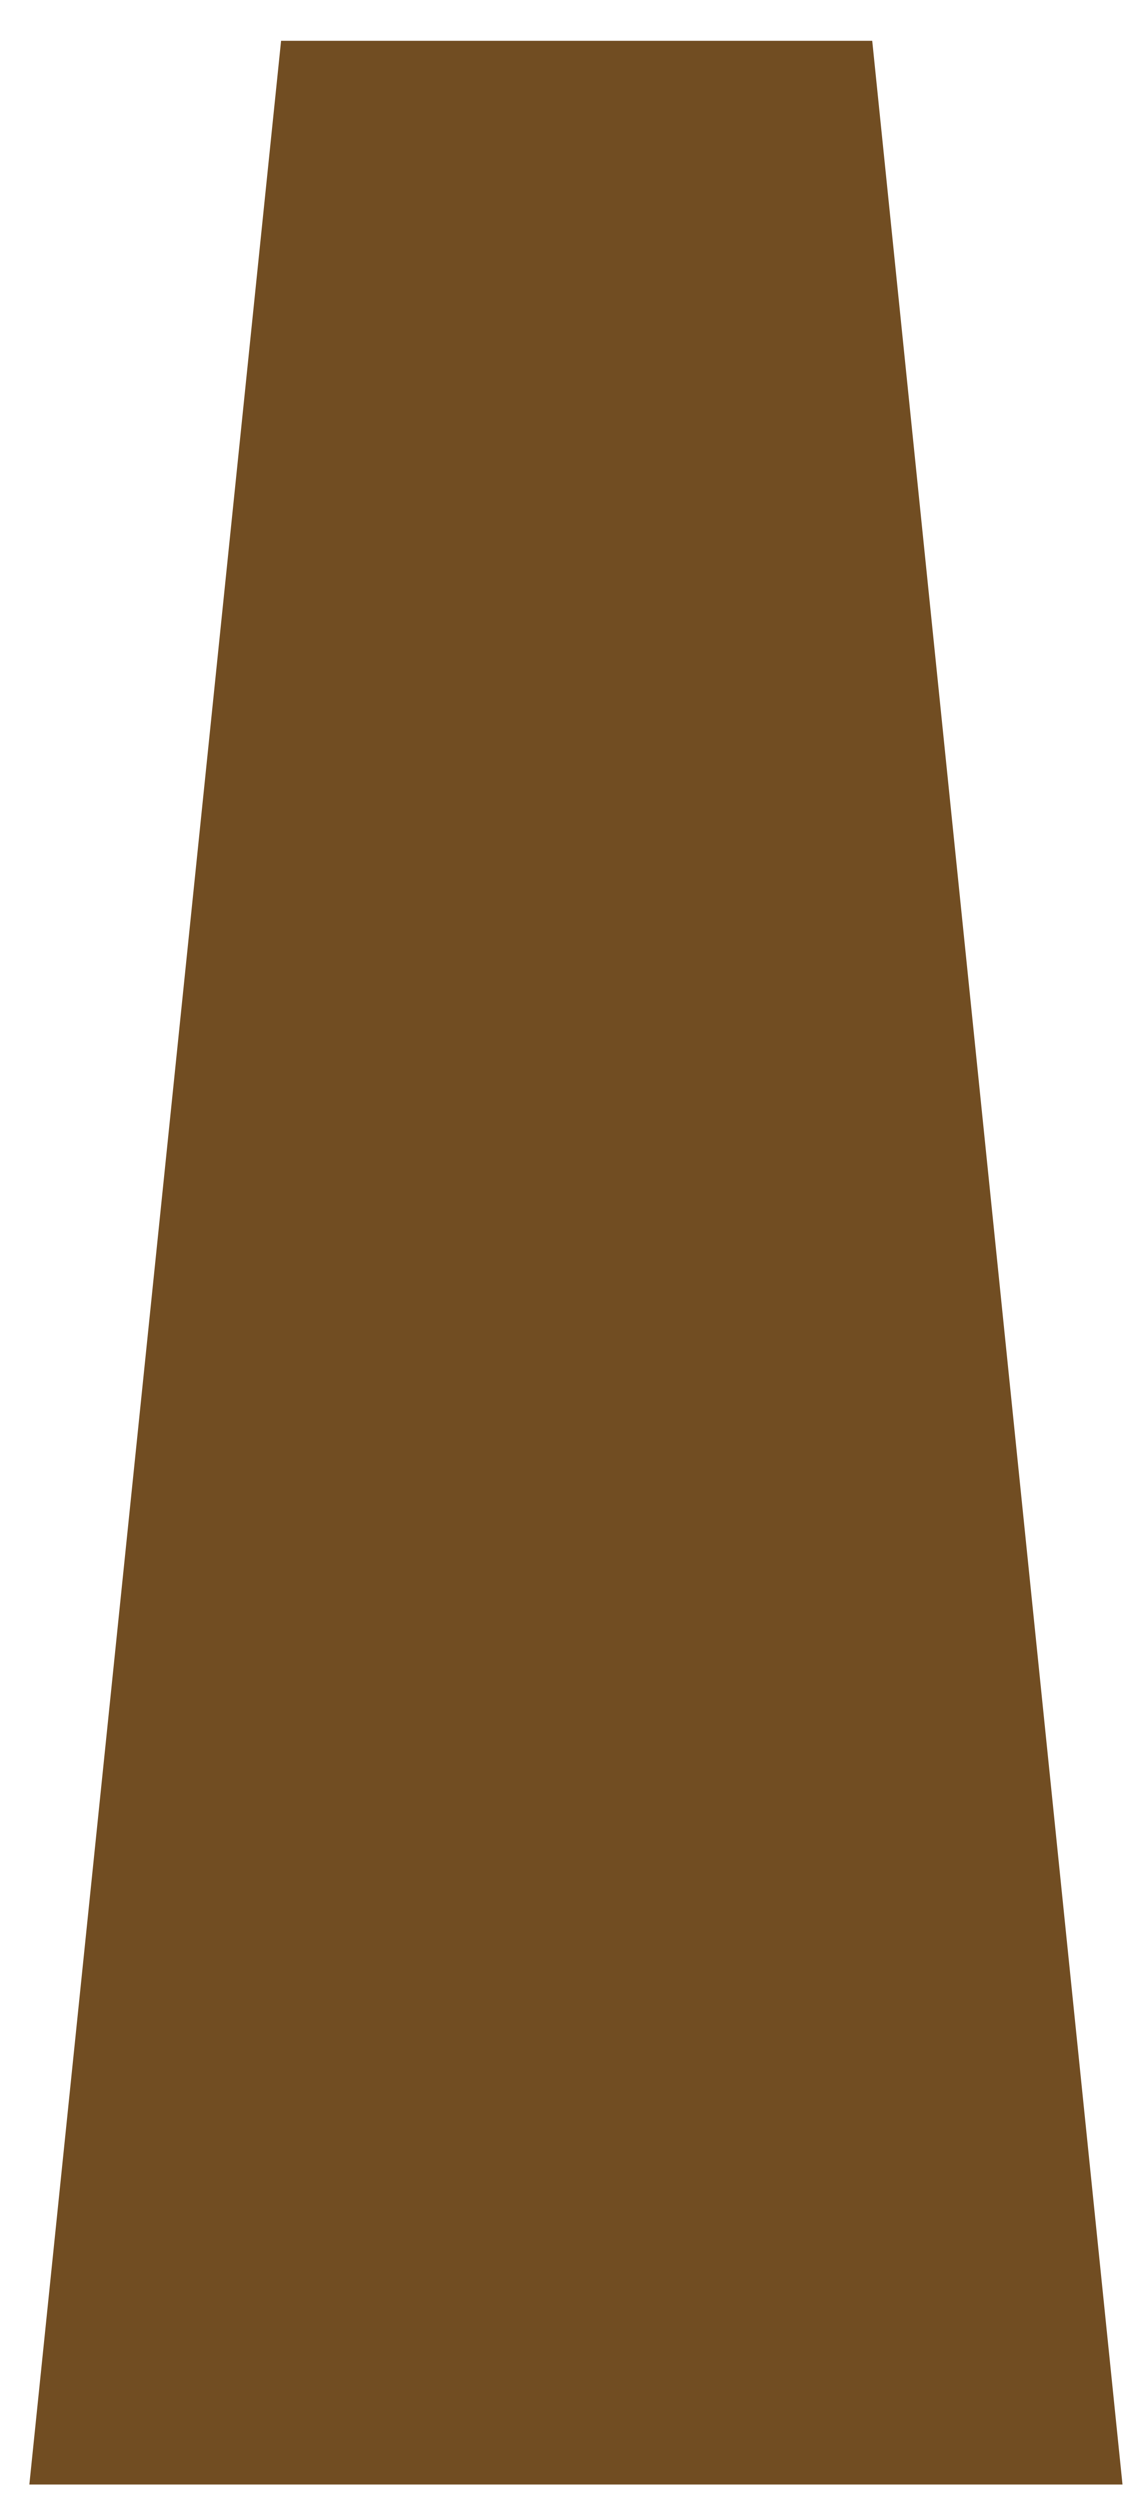 <?xml version="1.0" encoding="UTF-8" standalone="no"?><svg width='27' height='60' viewBox='0 0 27 60' fill='none' xmlns='http://www.w3.org/2000/svg'>
<path d='M6.752 0.979H20.952L26.964 59.633H0.705L6.752 0.979Z' fill='#714D22'/>
</svg>
